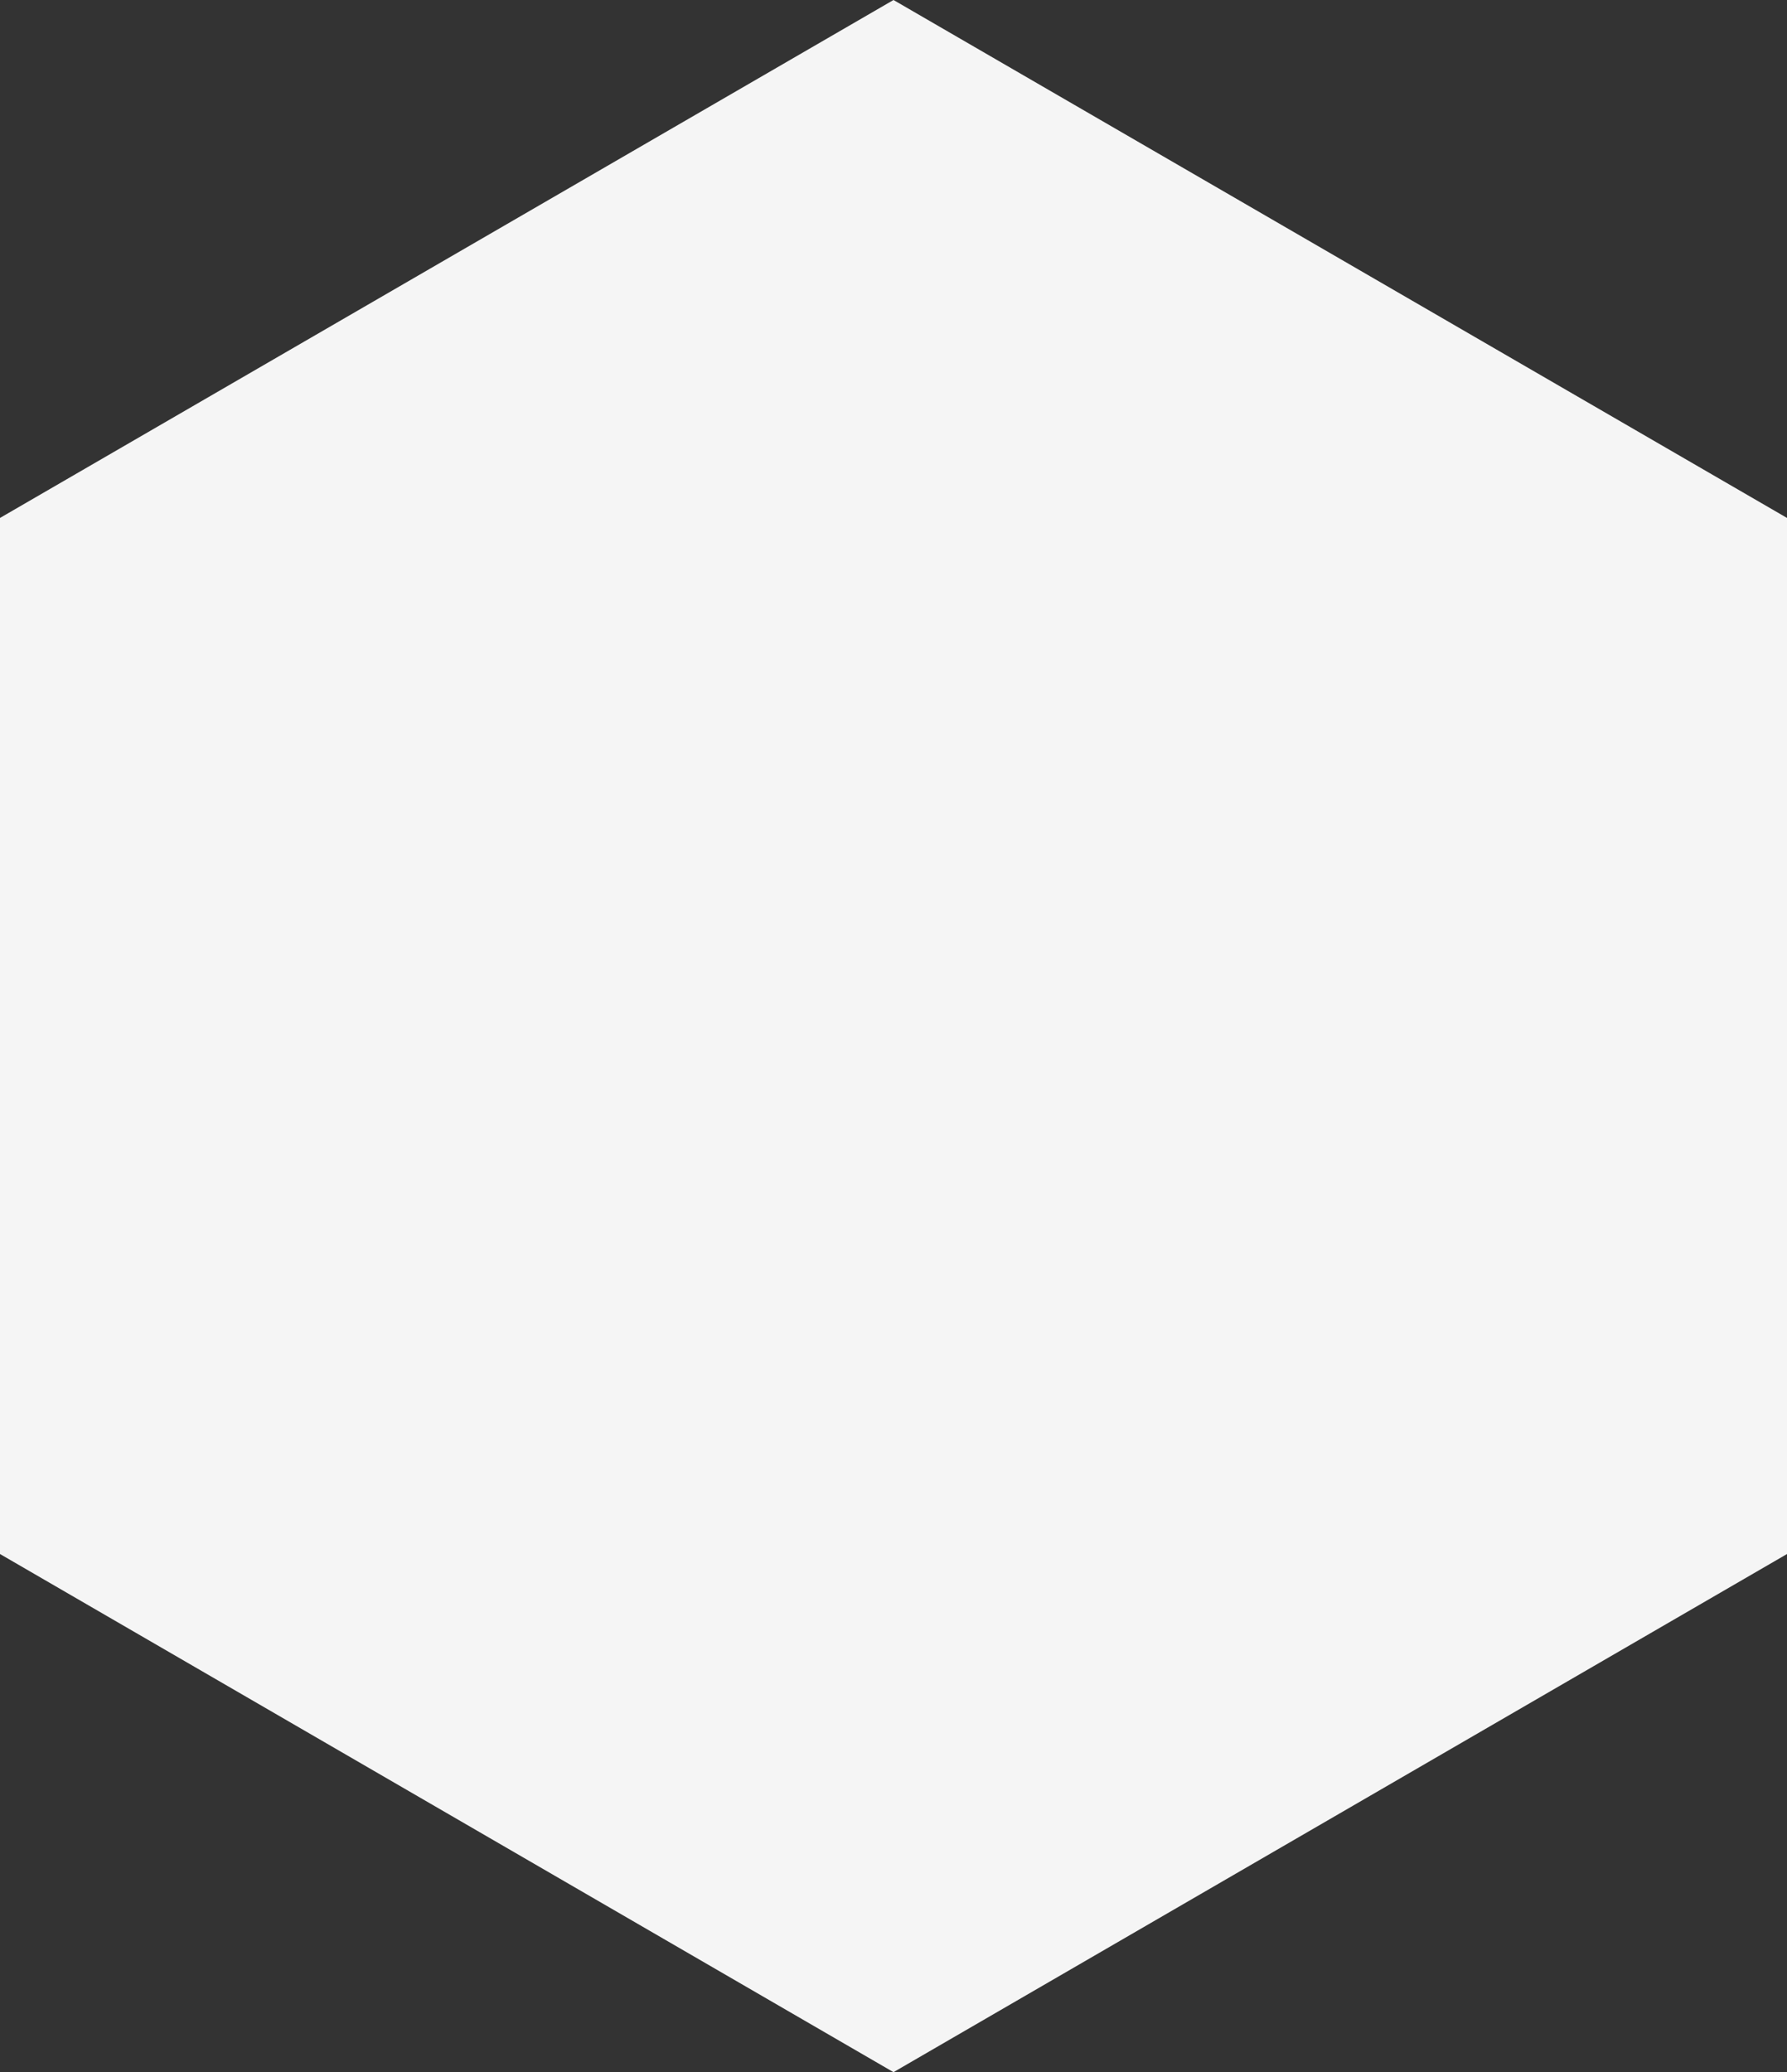 <?xml version="1.0" encoding="utf-8"?>
<!-- Generator: Adobe Illustrator 18.0.0, SVG Export Plug-In . SVG Version: 6.00 Build 0)  -->
<!DOCTYPE svg PUBLIC "-//W3C//DTD SVG 1.1//EN" "http://www.w3.org/Graphics/SVG/1.1/DTD/svg11.dtd">
<svg version="1.1" id="Layer_1" xmlns="http://www.w3.org/2000/svg" xmlns:xlink="http://www.w3.org/1999/xlink" x="0px" y="0px"
	 viewBox="0 0 850 985.4" enable-background="new 0 0 850 985.4" xml:space="preserve">
<rect x="0" y="0" width="850" height="985.4" fill="#333333" stroke="none"/>
<polygon fill="#F5F5F5" points="0,246.3 425,0 850,246.3 850,739 425,985.4 0,739 "/>
</svg>
